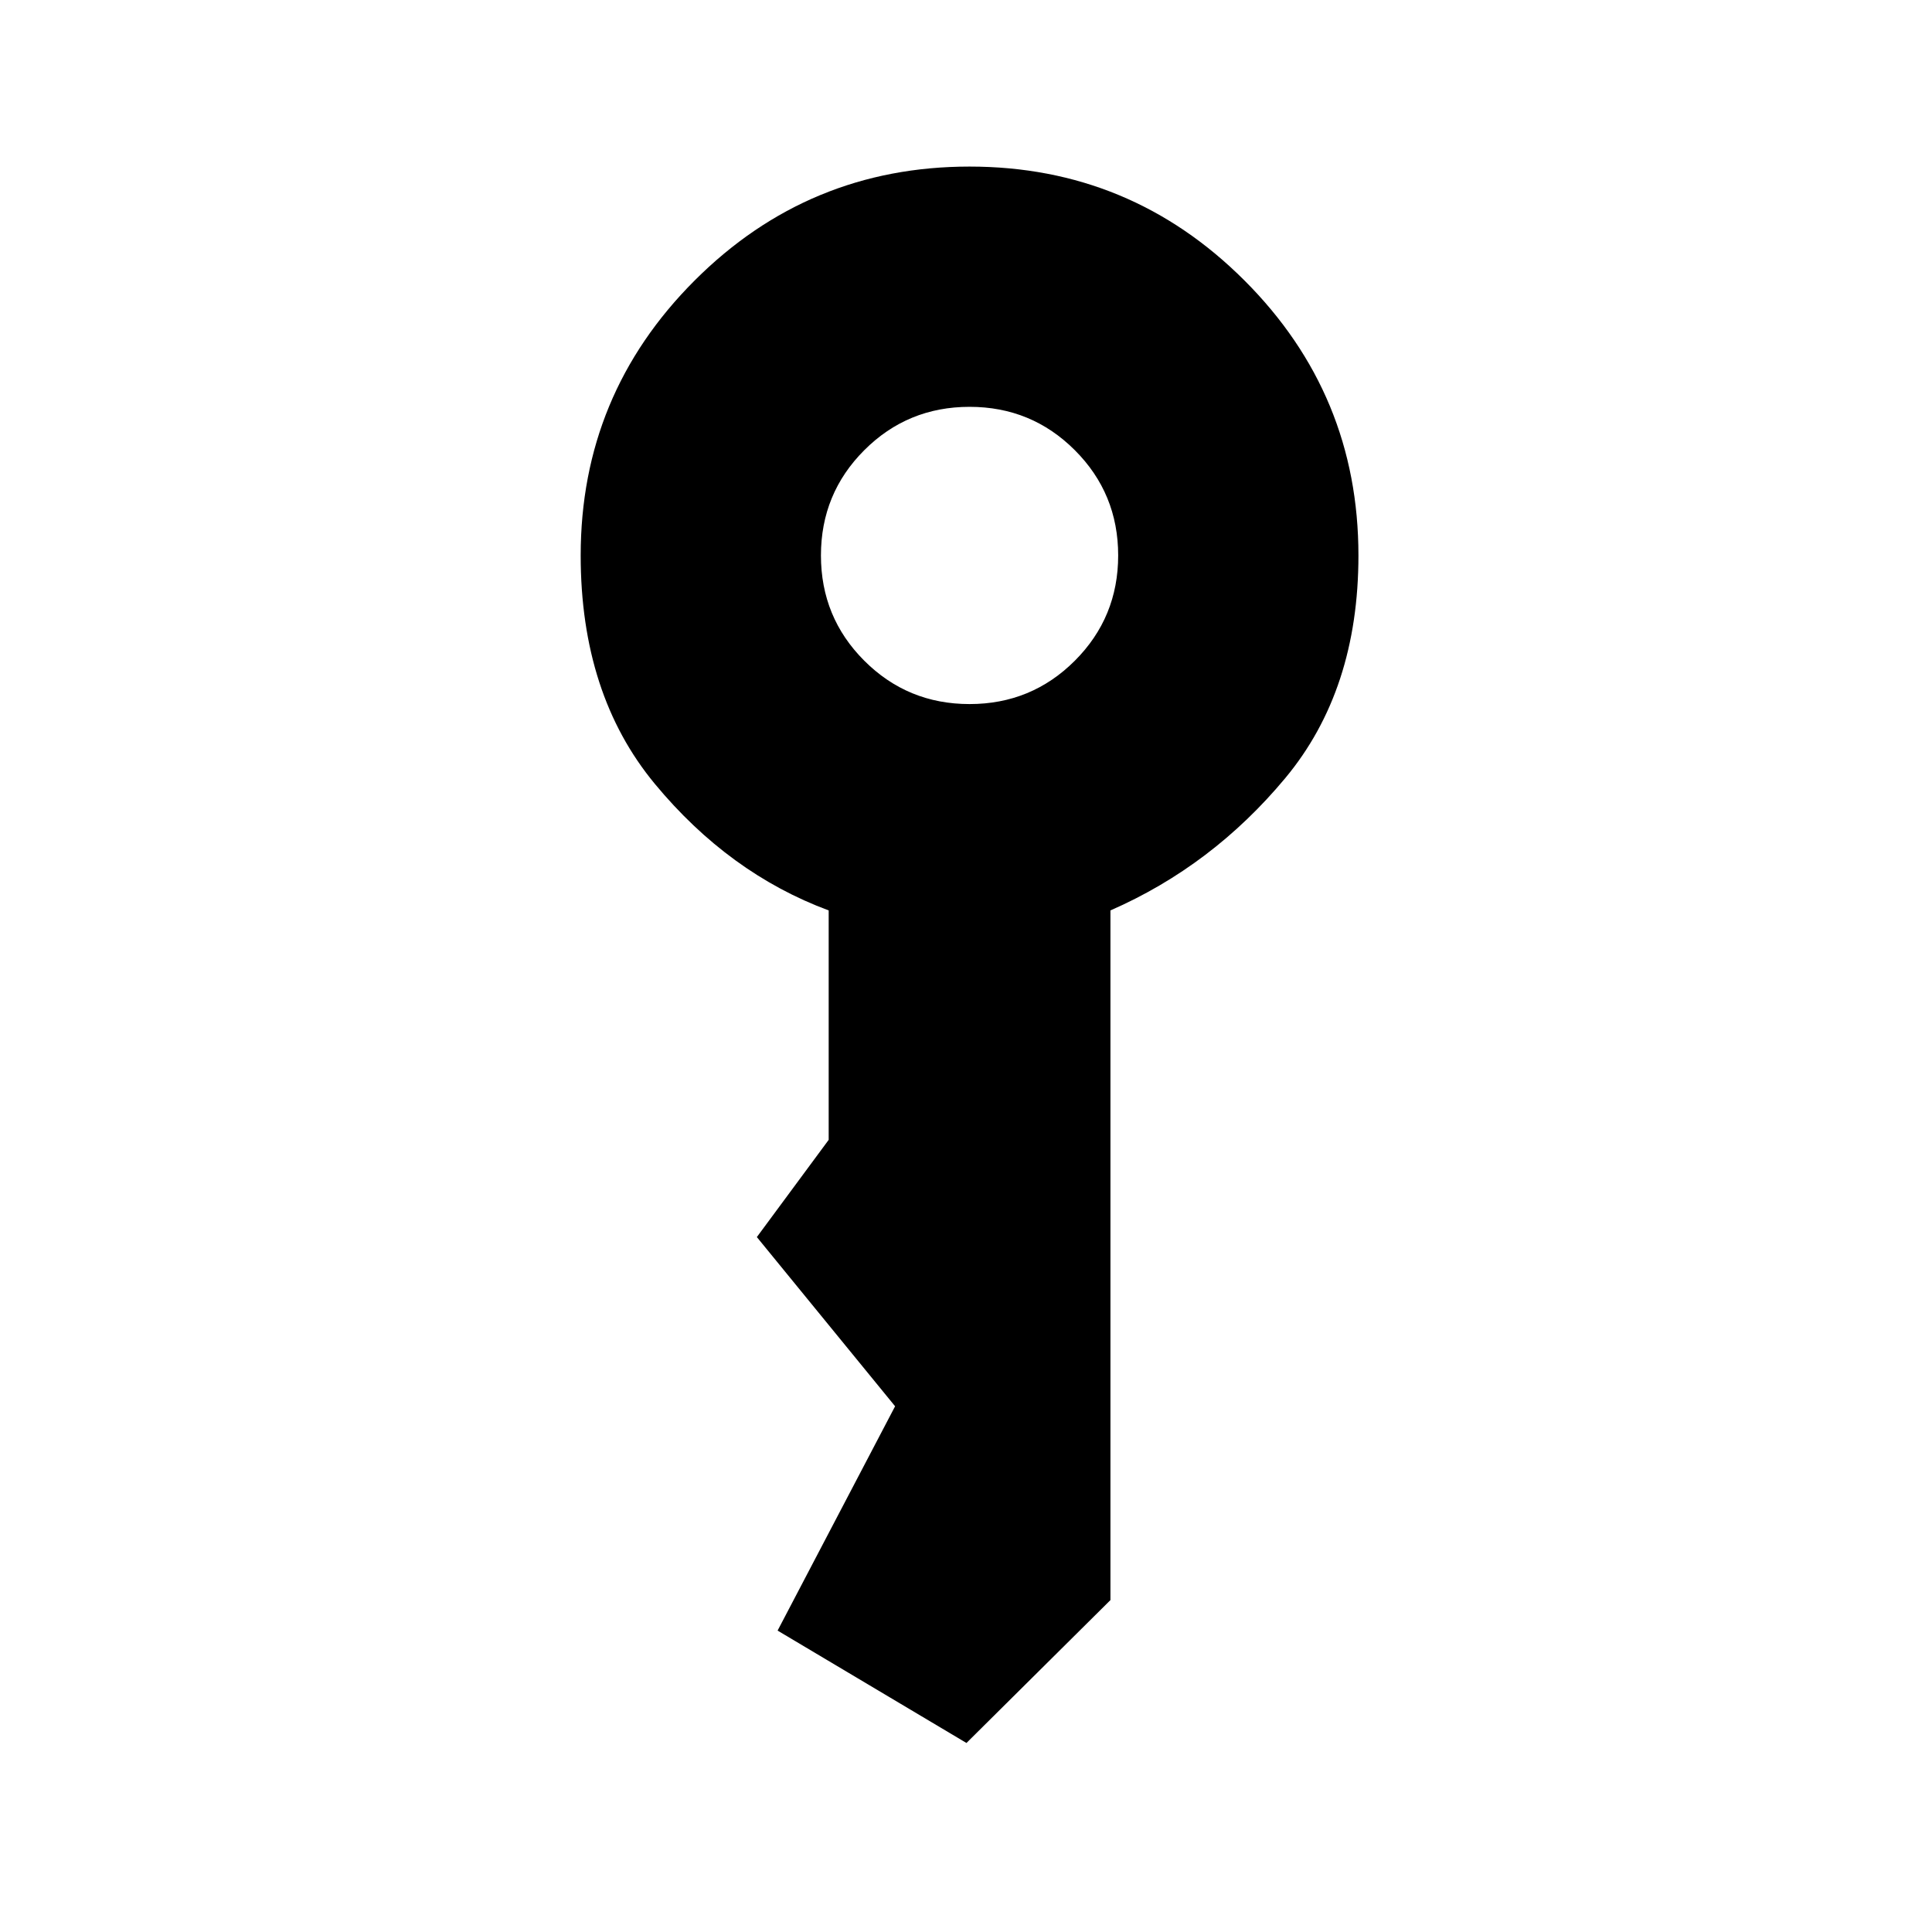 <svg xmlns="http://www.w3.org/2000/svg" height="24" viewBox="0 -960 960 960" width="24"><path d="M481.769-610.154q30.77 0 52.308-21.538 21.539-21.539 21.539-52.308t-21.539-52.308q-21.538-21.538-52.308-21.538-30.769 0-52.308 21.538-21.538 21.539-21.538 52.308t21.538 52.308q21.539 21.538 52.308 21.538Zm-1.538 516.231-93.847-55.846 58.385-111.462-68.692-84.077 35.692-48.308v-113.999Q362.231-526 325.384-570.5 288.538-615 288.538-684q0-80 56.616-136.616 56.615-56.615 136.615-56.615t136.616 56.615Q675-764 675-684q0 66.923-36.307 110.577-36.308 43.654-86.924 65.808v342.692l-71.538 71Z"/></svg>
